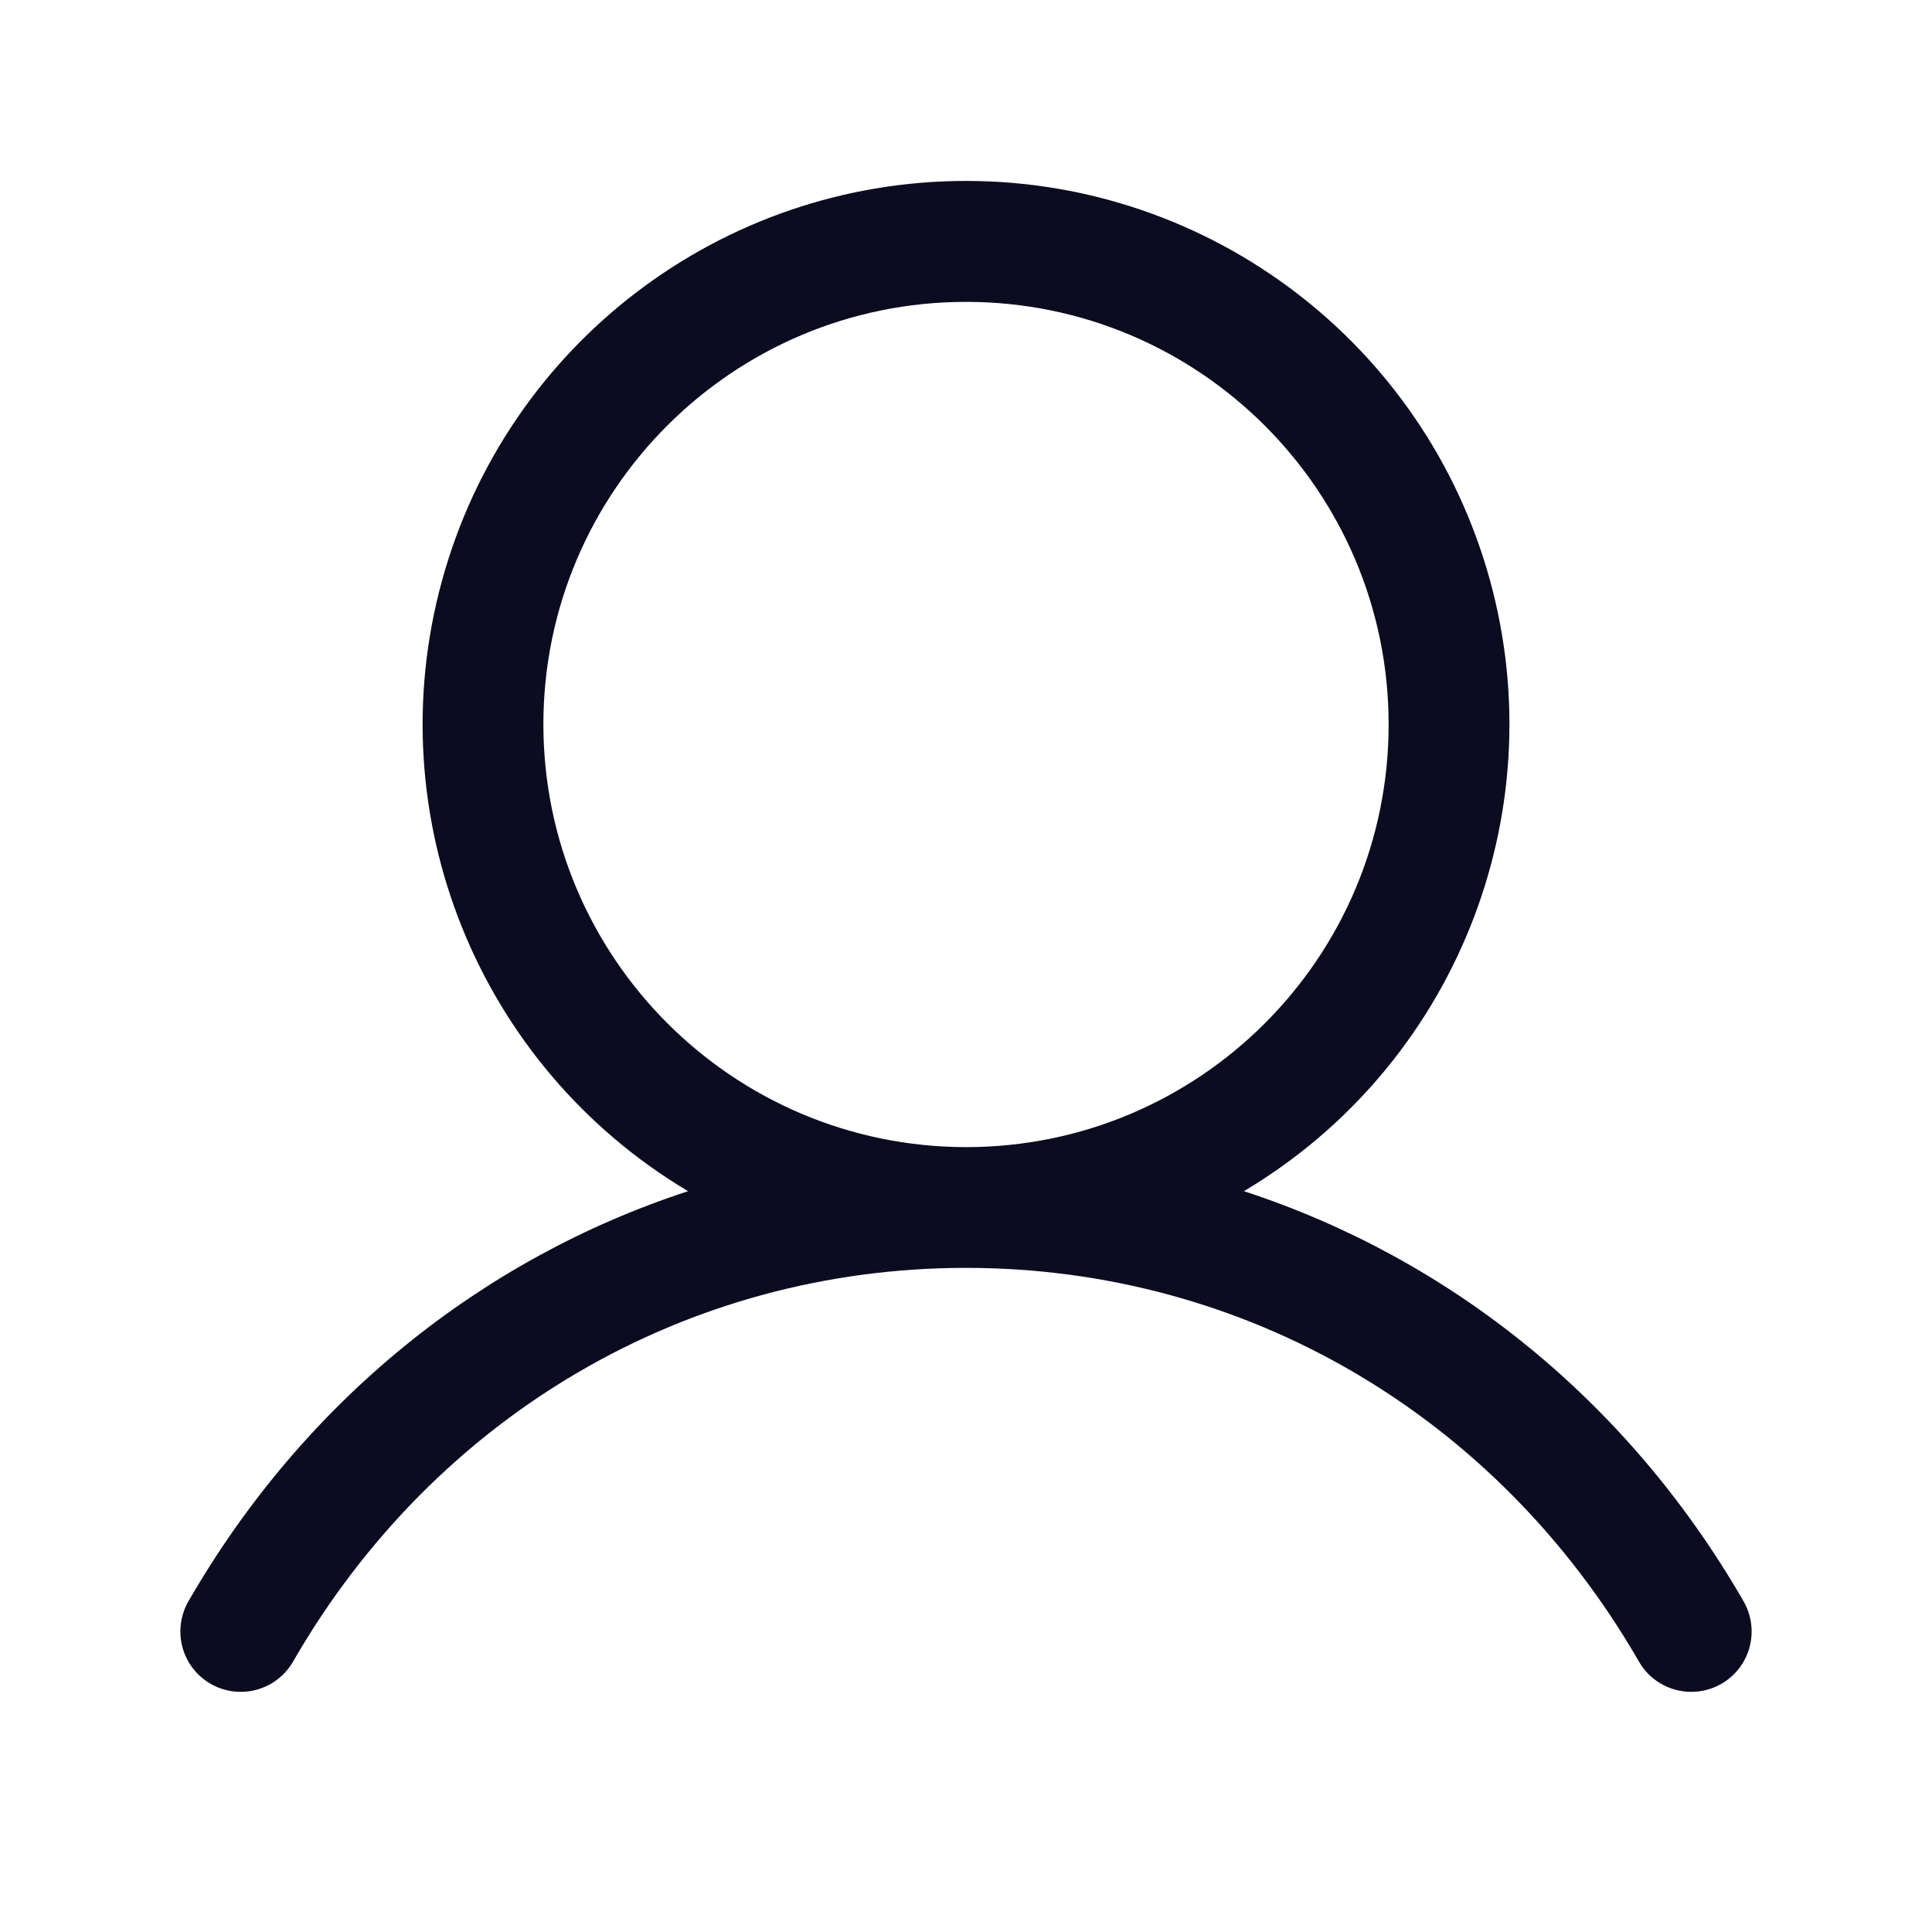 <svg width="20" height="20" viewBox="0 0 20 20" fill="none" xmlns="http://www.w3.org/2000/svg">
<g clip-path="url(#clip0_72_19)">
<path fill-rule="evenodd" clip-rule="evenodd" d="M18.041 16.562C16.851 14.505 15.017 13.03 12.877 12.331C15.053 11.036 16.095 8.447 15.424 6.006C14.752 3.565 12.532 1.873 10 1.873C7.468 1.873 5.248 3.565 4.577 6.006C3.905 8.447 4.947 11.036 7.123 12.331C4.983 13.03 3.149 14.505 1.959 16.562C1.841 16.756 1.836 16.999 1.948 17.197C2.06 17.395 2.27 17.516 2.498 17.514C2.725 17.512 2.933 17.387 3.041 17.188C4.513 14.644 7.115 13.125 10 13.125C12.885 13.125 15.487 14.644 16.959 17.188C17.067 17.387 17.275 17.512 17.503 17.514C17.73 17.516 17.94 17.395 18.052 17.197C18.164 16.999 18.159 16.756 18.041 16.562ZM5.625 7.5C5.625 5.084 7.584 3.125 10 3.125C12.416 3.125 14.375 5.084 14.375 7.5C14.375 9.916 12.416 11.875 10 11.875C7.585 11.872 5.628 9.915 5.625 7.5Z" fill="#0C0C20"/>
</g>
<defs>
<clipPath id="clip0_72_19">
<rect width="20" height="20" fill="white"/>
</clipPath>
</defs>
</svg>

